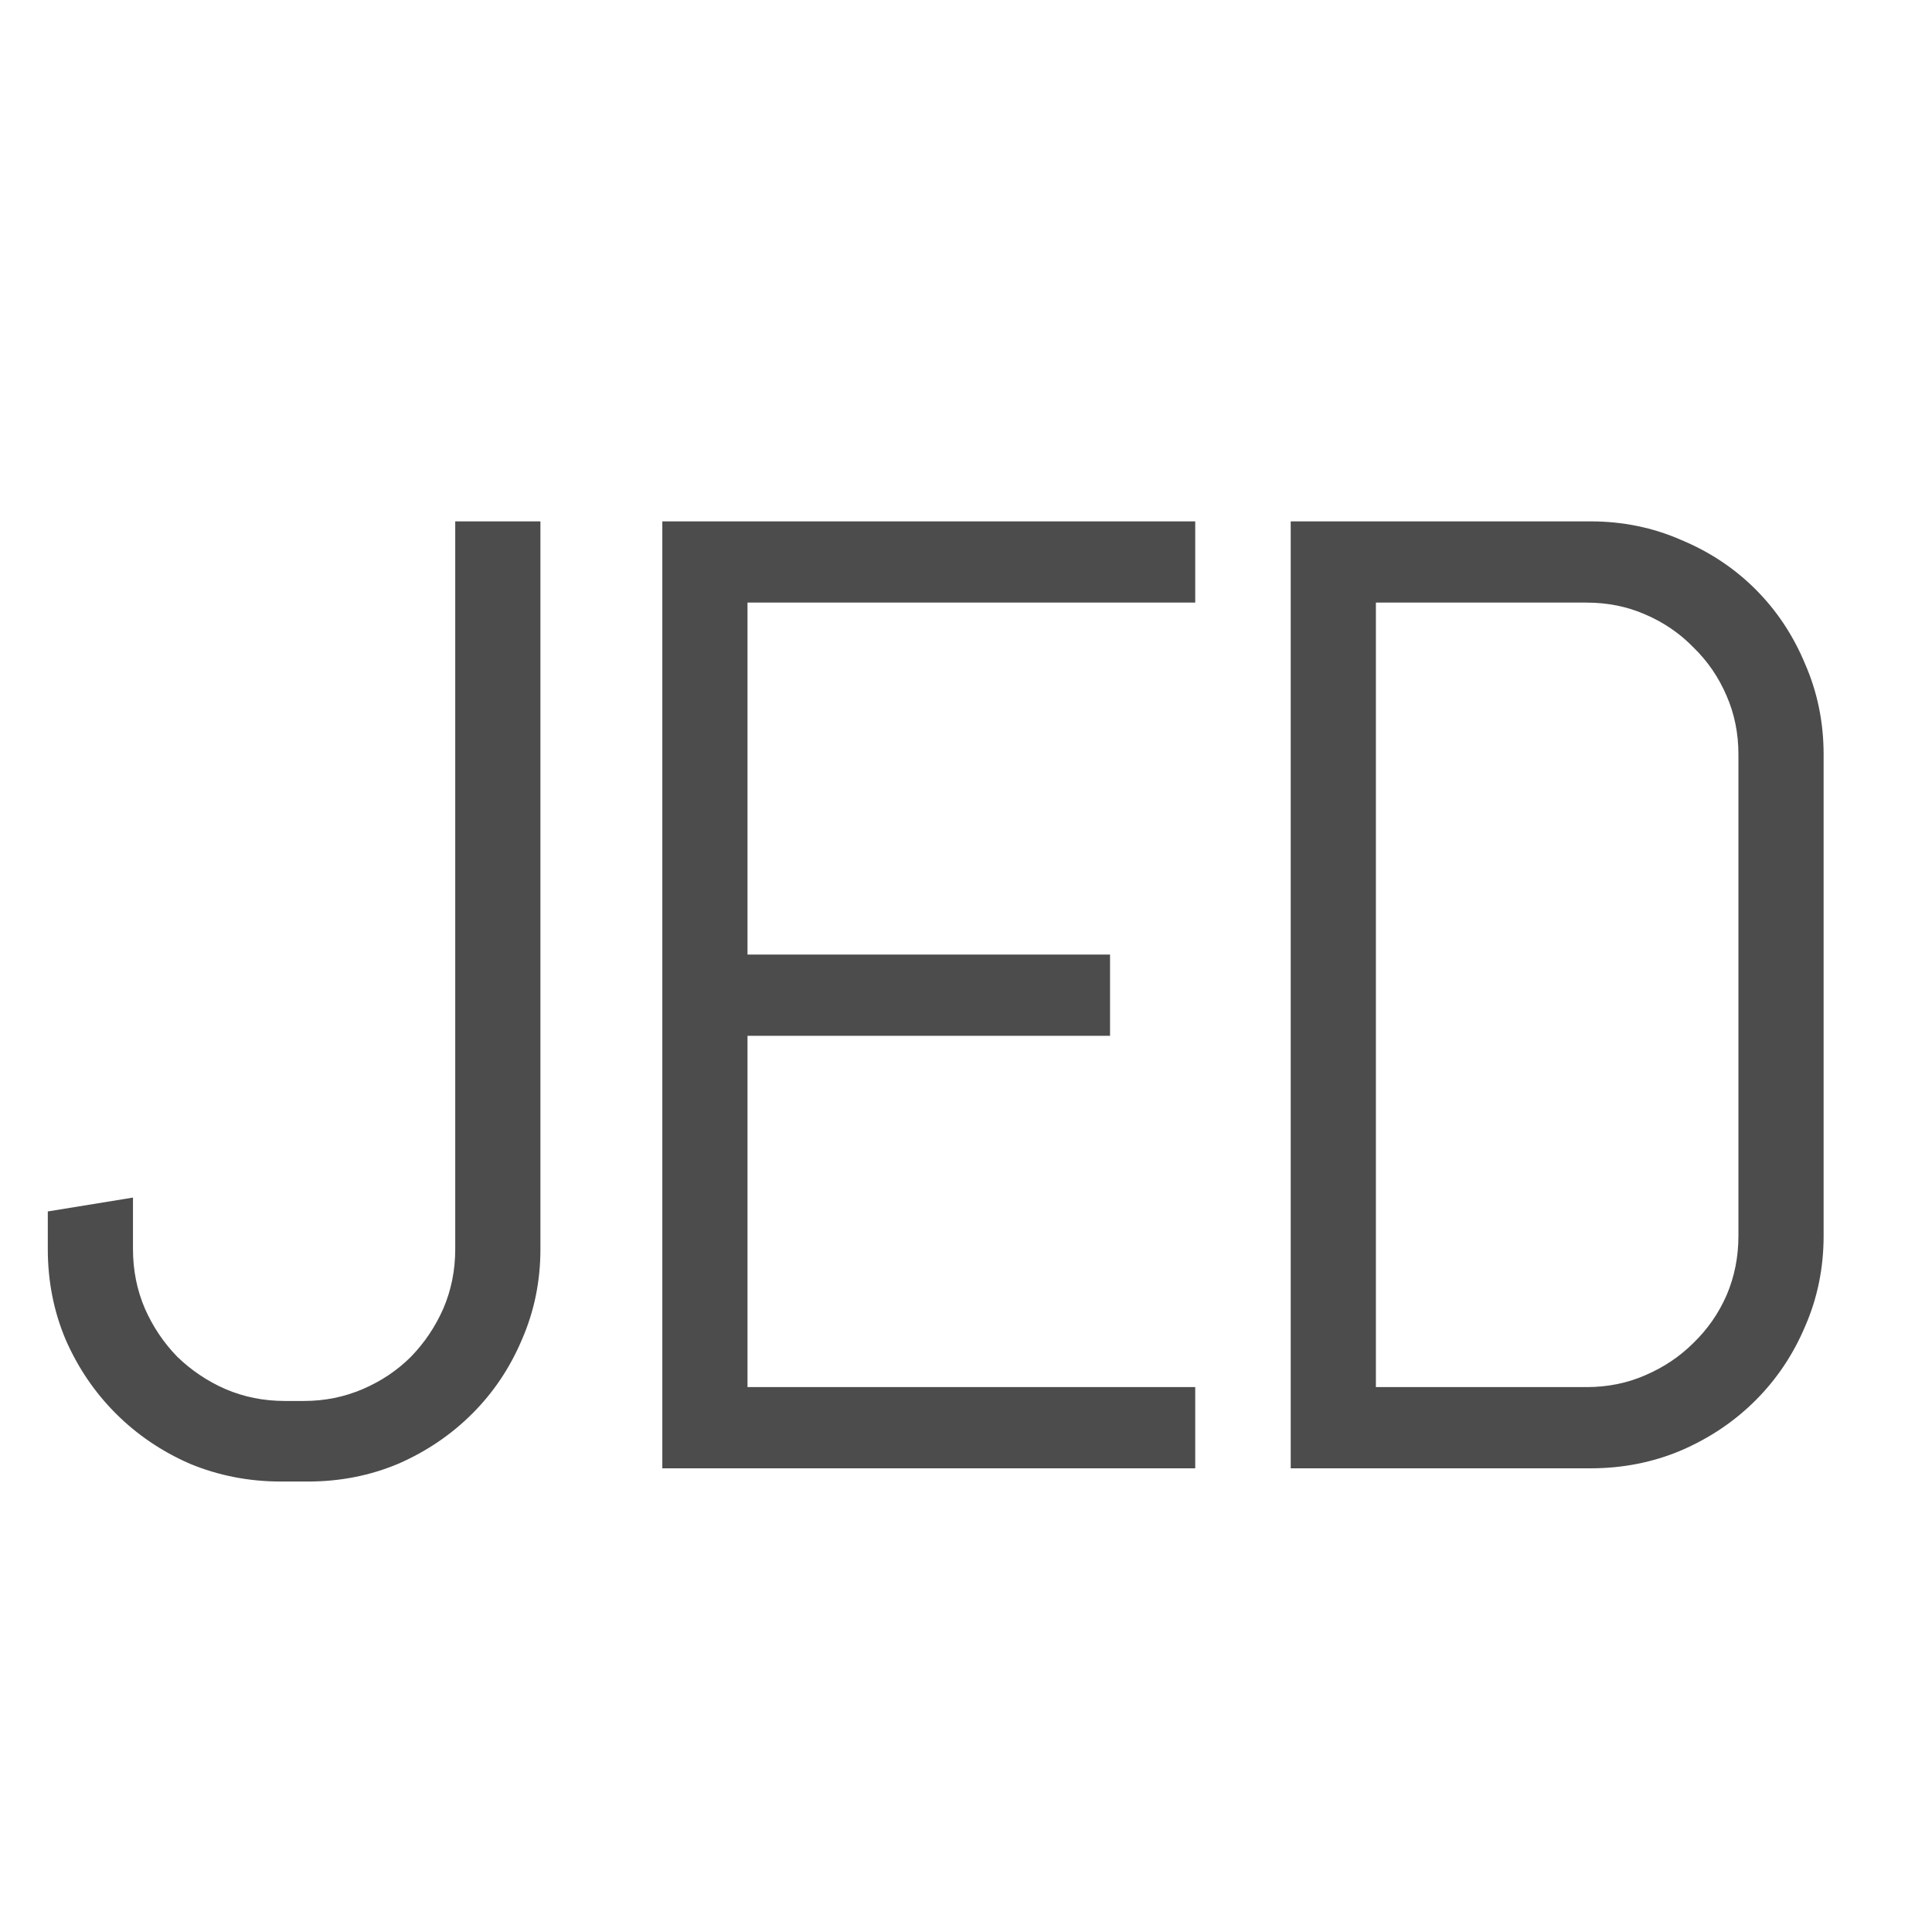 <svg width="300" height="300" viewBox="0 0 300 300" fill="none" xmlns="http://www.w3.org/2000/svg">
<rect width="300" height="300" fill="white"/>
<path d="M83.916 193.957C83.916 198.947 82.959 203.63 81.045 208.005C79.199 212.38 76.636 216.208 73.355 219.489C70.073 222.771 66.245 225.368 61.87 227.282C57.495 229.128 52.812 230.051 47.822 230.051H43.618C38.628 230.051 33.911 229.128 29.468 227.282C25.093 225.368 21.265 222.771 17.983 219.489C14.702 216.208 12.104 212.38 10.19 208.005C8.345 203.63 7.422 198.947 7.422 193.957V188.112L20.649 185.959V193.957C20.649 197.238 21.265 200.314 22.495 203.186C23.726 205.988 25.4 208.483 27.52 210.671C29.707 212.79 32.202 214.465 35.005 215.695C37.876 216.926 40.952 217.541 44.233 217.541H47.207C50.42 217.541 53.462 216.926 56.333 215.695C59.204 214.465 61.699 212.79 63.818 210.671C65.938 208.483 67.612 205.988 68.843 203.186C70.073 200.314 70.689 197.238 70.689 193.957V80.959H83.916V193.957ZM102.845 228V80.959H185.594V93.571H116.072V148.225H172.366V160.837H116.072V215.388H185.594V228H102.845ZM283.17 191.906C283.17 196.896 282.213 201.579 280.299 205.954C278.453 210.329 275.89 214.157 272.608 217.438C269.327 220.72 265.465 223.317 261.021 225.231C256.646 227.077 251.964 228 246.974 228H200.421V80.959H246.974C251.964 80.959 256.646 81.916 261.021 83.83C265.465 85.676 269.327 88.239 272.608 91.52C275.89 94.802 278.453 98.664 280.299 103.107C282.213 107.482 283.17 112.165 283.17 117.155V191.906ZM269.942 117.155C269.942 113.874 269.327 110.832 268.097 108.029C266.866 105.158 265.157 102.663 262.97 100.544C260.851 98.356 258.355 96.647 255.484 95.417C252.682 94.186 249.64 93.571 246.358 93.571H213.648V215.388H246.358C249.64 215.388 252.682 214.772 255.484 213.542C258.355 212.312 260.851 210.637 262.97 208.518C265.157 206.398 266.866 203.938 268.097 201.135C269.327 198.264 269.942 195.188 269.942 191.906V117.155Z" fill="black" fill-opacity="0.7"/>
</svg>